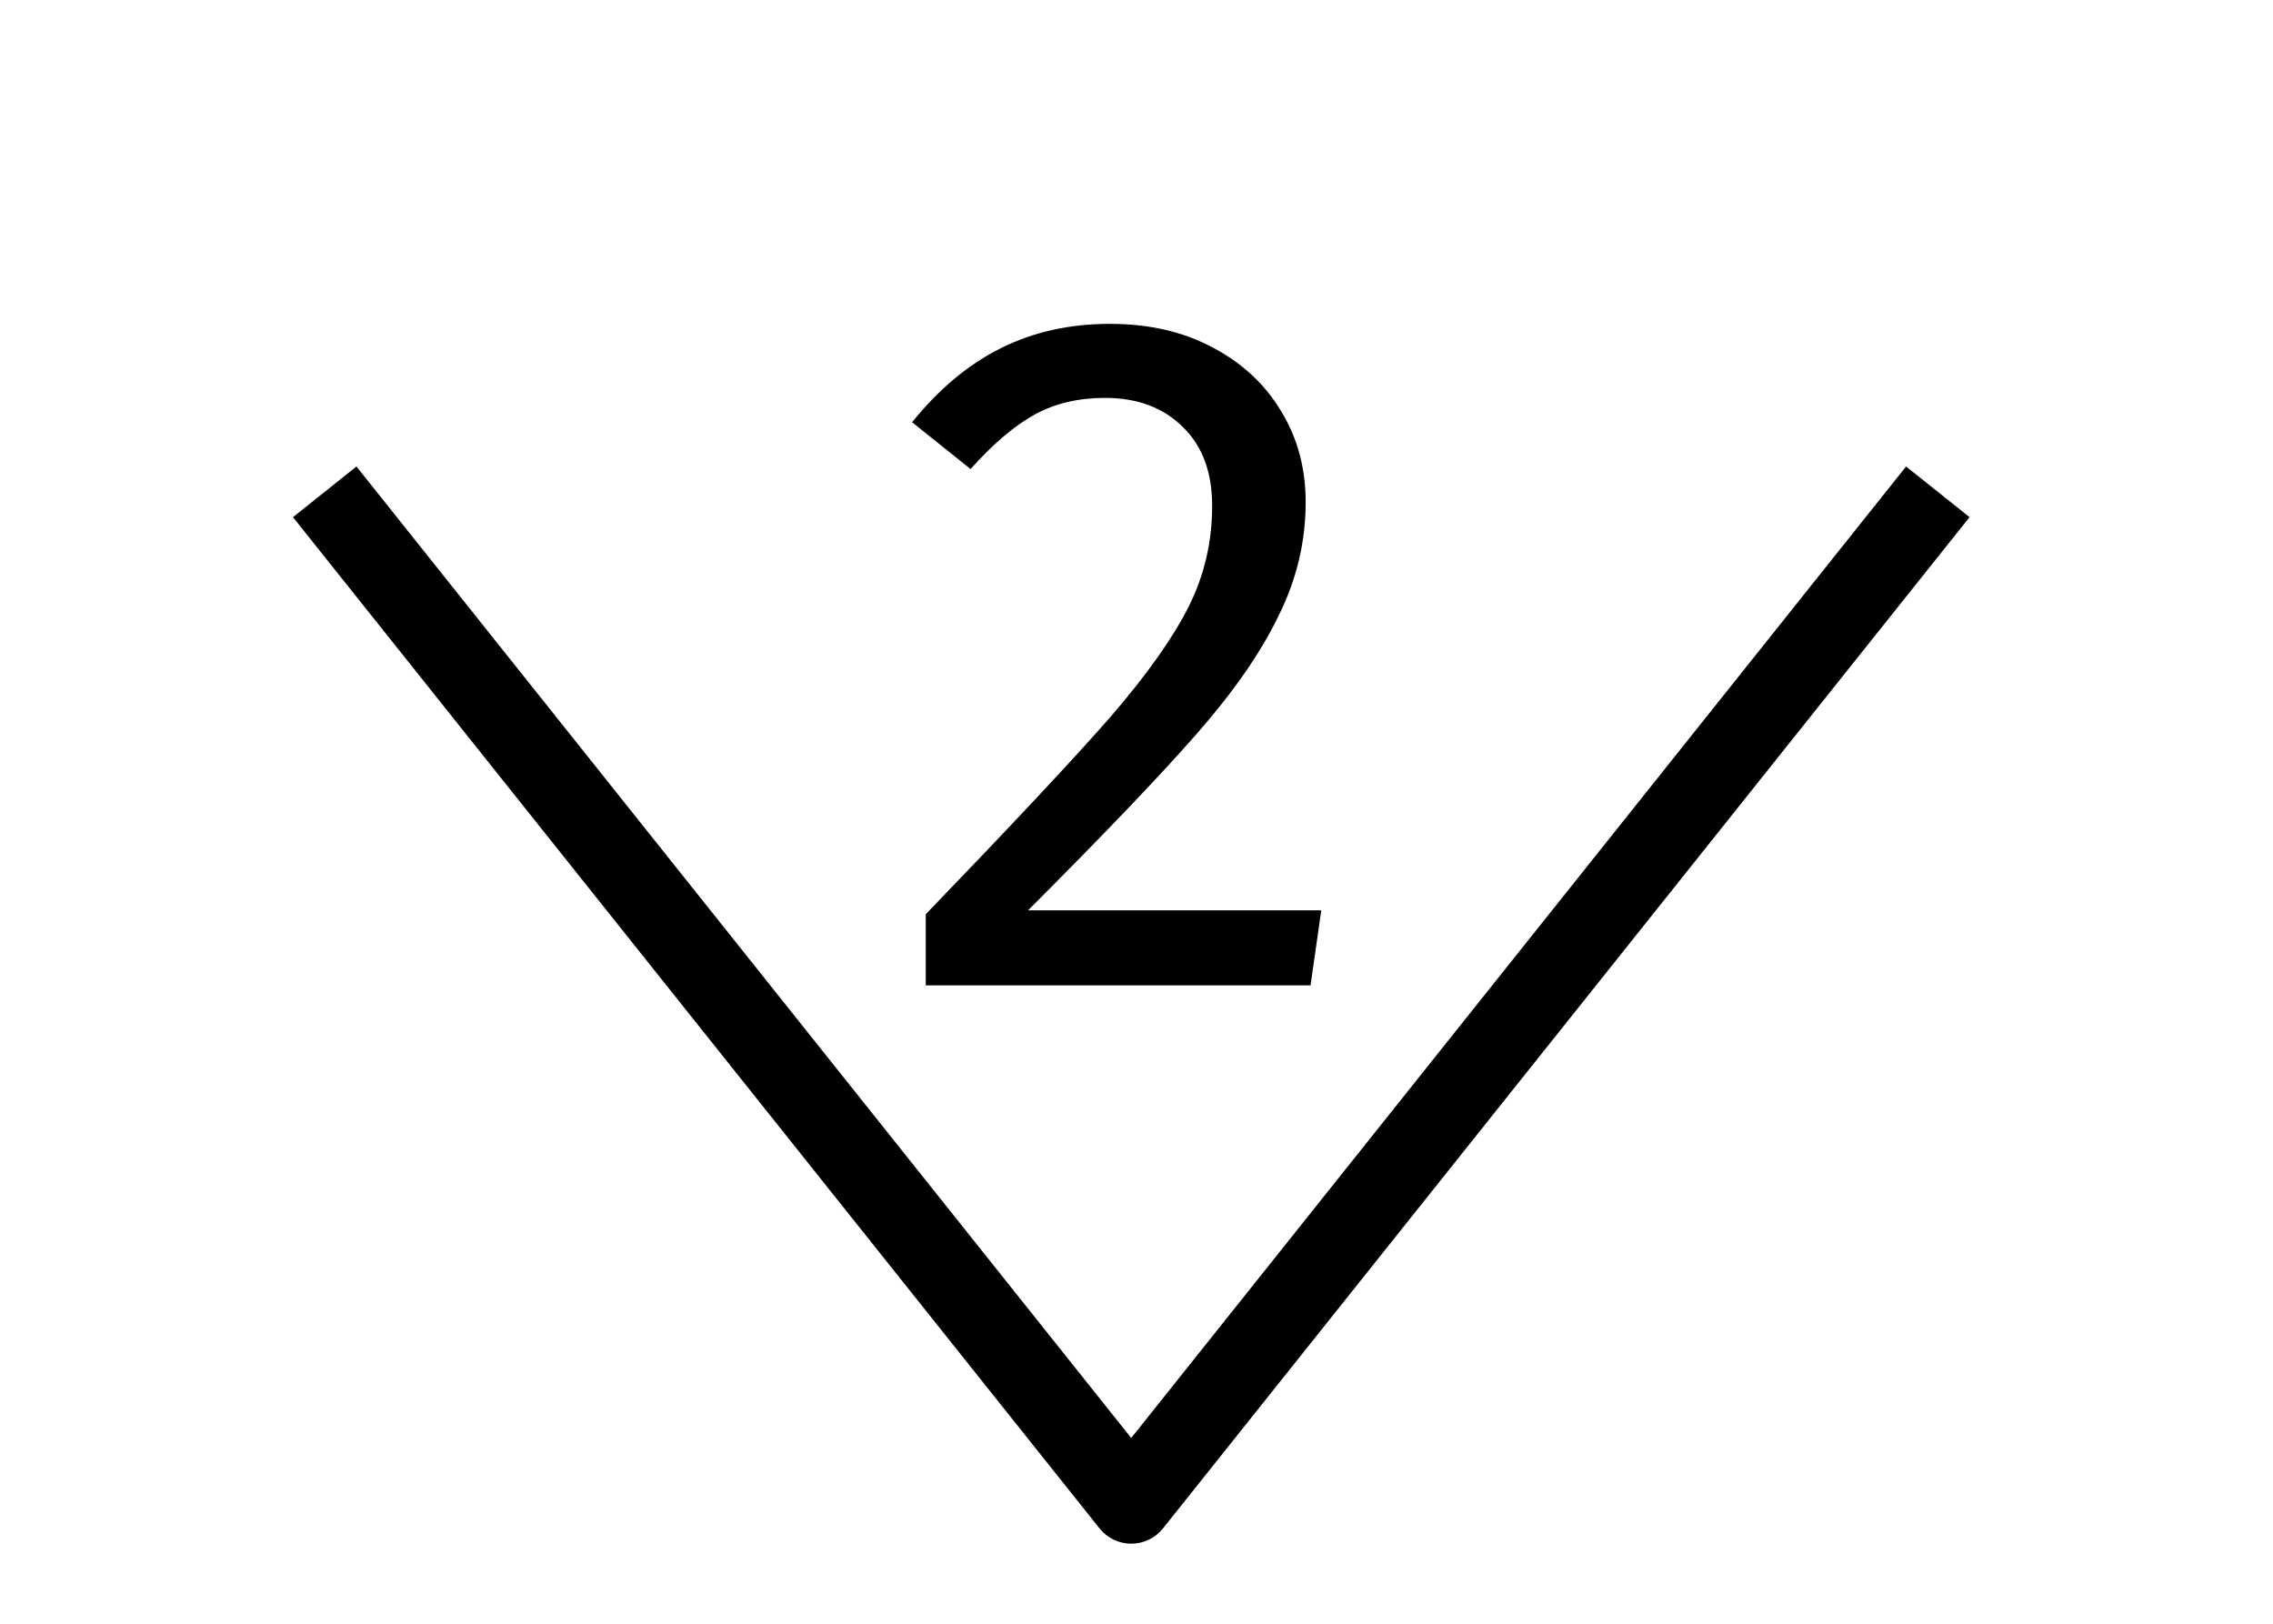 <svg width="28" height="20" viewBox="0 0 28 20" fill="none"
  xmlns="http://www.w3.org/2000/svg">
  <path fill-rule="evenodd" clip-rule="evenodd" d="M13.935 19.014C13.783 19.014 13.639 18.944 13.545 18.826L3.609 6.37L4.391 5.746L13.935 17.712L23.48 5.746L24.262 6.37L14.326 18.826C14.232 18.944 14.088 19.014 13.935 19.014Z" fill="black"/>
  <path d="M13.672 3.989C14.152 3.989 14.572 4.085 14.932 4.277C15.3 4.469 15.584 4.733 15.784 5.069C15.984 5.397 16.084 5.769 16.084 6.185C16.084 6.673 15.972 7.141 15.748 7.589C15.532 8.037 15.196 8.521 14.74 9.041C14.284 9.561 13.592 10.285 12.664 11.213H16.276L16.144 12.137H11.404V11.261C12.476 10.149 13.236 9.337 13.684 8.825C14.132 8.305 14.452 7.853 14.644 7.469C14.836 7.085 14.932 6.673 14.932 6.233C14.932 5.817 14.812 5.493 14.572 5.261C14.332 5.021 14.012 4.901 13.612 4.901C13.284 4.901 12.996 4.969 12.748 5.105C12.5 5.241 12.236 5.465 11.956 5.777L11.236 5.201C11.564 4.793 11.928 4.489 12.328 4.289C12.728 4.089 13.176 3.989 13.672 3.989Z" fill="black"/>
</svg>
